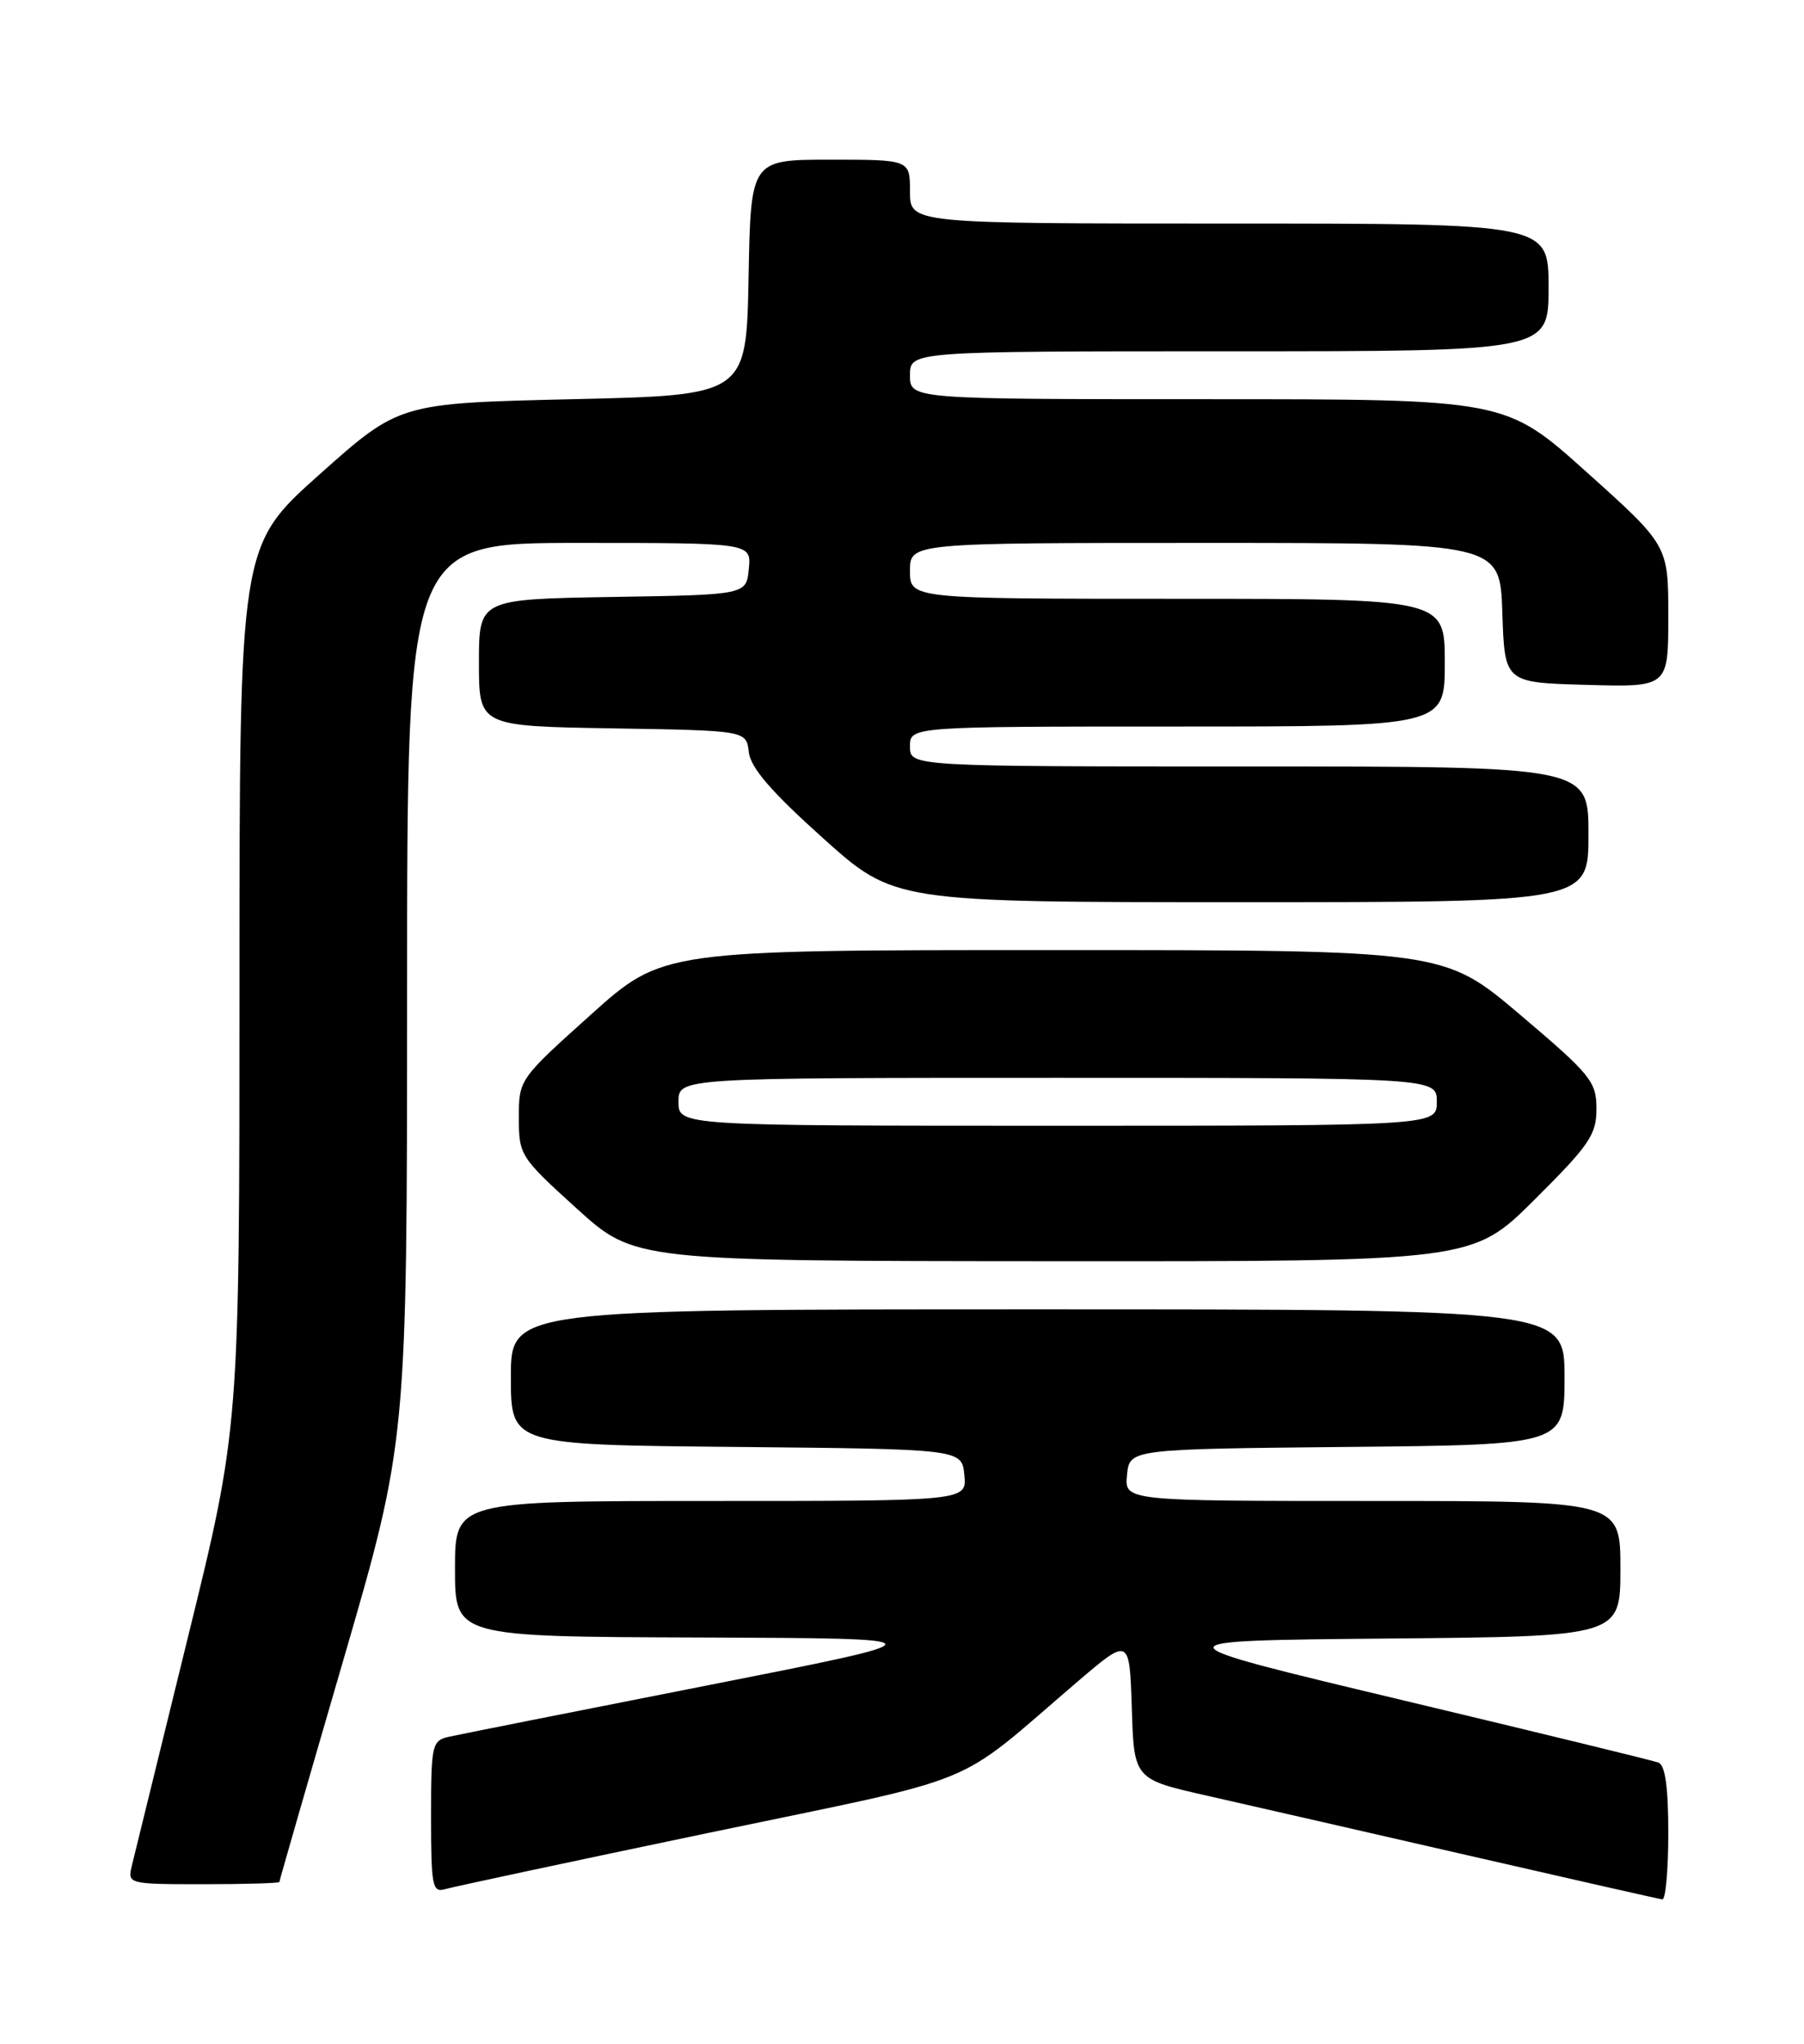 <?xml version="1.0" encoding="UTF-8" standalone="no"?>
<!DOCTYPE svg PUBLIC "-//W3C//DTD SVG 1.1//EN" "http://www.w3.org/Graphics/SVG/1.1/DTD/svg11.dtd" >
<svg xmlns="http://www.w3.org/2000/svg" xmlns:xlink="http://www.w3.org/1999/xlink" version="1.1" viewBox="0 0 226 256">
 <g >
 <path fill="currentColor"
d=" M 209.00 229.61 C 209.00 223.80 208.61 221.07 207.75 220.76 C 207.06 220.50 192.55 216.97 175.50 212.90 C 144.50 205.50 144.50 205.50 173.75 205.23 C 203.00 204.97 203.00 204.97 203.00 196.48 C 203.00 188.00 203.00 188.00 171.94 188.00 C 140.87 188.00 140.87 188.00 141.19 184.75 C 141.50 181.50 141.50 181.50 168.75 181.23 C 196.00 180.97 196.00 180.97 196.00 172.48 C 196.00 164.00 196.00 164.00 130.00 164.00 C 64.00 164.00 64.00 164.00 64.00 172.48 C 64.00 180.97 64.00 180.97 92.25 181.23 C 120.50 181.50 120.50 181.50 120.81 184.75 C 121.13 188.00 121.13 188.00 89.06 188.00 C 57.00 188.00 57.00 188.00 57.00 196.50 C 57.00 205.00 57.00 205.00 87.75 205.10 C 118.50 205.21 118.50 205.21 88.50 211.12 C 72.00 214.37 57.49 217.25 56.25 217.53 C 54.11 218.01 54.00 218.50 54.00 227.59 C 54.00 236.21 54.17 237.08 55.75 236.62 C 56.71 236.34 71.63 233.15 88.91 229.54 C 123.91 222.23 119.11 224.20 135.00 210.62 C 141.50 205.07 141.50 205.07 141.79 213.96 C 142.07 222.85 142.07 222.85 151.29 224.93 C 156.35 226.08 171.07 229.44 184.00 232.41 C 196.93 235.38 207.84 237.85 208.25 237.90 C 208.66 237.96 209.00 234.22 209.00 229.61 Z  M 35.00 235.72 C 35.00 235.56 38.60 223.07 43.00 207.97 C 50.99 180.50 50.99 180.50 51.00 124.25 C 51.00 68.00 51.00 68.00 72.56 68.00 C 94.13 68.00 94.13 68.00 93.81 71.25 C 93.50 74.50 93.50 74.50 76.75 74.77 C 60.00 75.05 60.00 75.05 60.00 83.00 C 60.00 90.95 60.00 90.95 76.75 91.23 C 93.50 91.50 93.50 91.50 93.81 94.21 C 94.04 96.17 96.63 99.17 103.08 104.96 C 112.03 113.00 112.03 113.00 155.52 113.00 C 199.00 113.00 199.00 113.00 199.00 104.50 C 199.00 96.00 199.00 96.00 156.50 96.00 C 114.00 96.00 114.00 96.00 114.00 93.50 C 114.00 91.00 114.00 91.00 147.50 91.00 C 181.00 91.00 181.00 91.00 181.00 83.00 C 181.00 75.00 181.00 75.00 147.50 75.00 C 114.00 75.00 114.00 75.00 114.00 71.50 C 114.00 68.00 114.00 68.00 150.96 68.00 C 187.92 68.00 187.92 68.00 188.21 76.75 C 188.50 85.50 188.50 85.50 198.75 85.78 C 209.00 86.07 209.00 86.07 209.00 77.20 C 209.00 68.32 209.00 68.32 198.80 59.16 C 188.60 50.00 188.60 50.00 151.30 50.00 C 114.00 50.00 114.00 50.00 114.00 47.00 C 114.00 44.00 114.00 44.00 154.00 44.00 C 194.00 44.00 194.00 44.00 194.00 36.00 C 194.00 28.00 194.00 28.00 154.00 28.00 C 114.00 28.00 114.00 28.00 114.00 24.00 C 114.00 20.00 114.00 20.00 104.03 20.00 C 94.05 20.00 94.05 20.00 93.78 34.75 C 93.50 49.50 93.50 49.50 71.76 50.00 C 50.03 50.50 50.03 50.50 40.01 59.44 C 30.00 68.37 30.00 68.37 30.00 123.60 C 30.00 178.83 30.00 178.83 23.52 205.16 C 19.96 219.65 16.80 232.51 16.50 233.75 C 15.97 235.96 16.12 236.00 25.48 236.00 C 30.72 236.00 35.00 235.87 35.00 235.72 Z  M 192.23 150.27 C 199.11 143.43 200.00 142.13 200.00 138.88 C 200.00 135.47 199.31 134.62 190.44 127.10 C 180.88 119.00 180.88 119.00 131.96 119.00 C 83.03 119.00 83.03 119.00 74.02 127.09 C 65.03 135.16 65.00 135.21 65.00 139.99 C 65.00 144.69 65.17 144.95 72.25 151.37 C 79.50 157.94 79.50 157.94 131.98 157.97 C 184.46 158.00 184.46 158.00 192.23 150.27 Z  M 85.00 138.00 C 85.00 135.00 85.00 135.00 132.50 135.00 C 180.00 135.00 180.00 135.00 180.00 138.00 C 180.00 141.00 180.00 141.00 132.50 141.00 C 85.00 141.00 85.00 141.00 85.00 138.00 Z "/>
</g>
</svg>